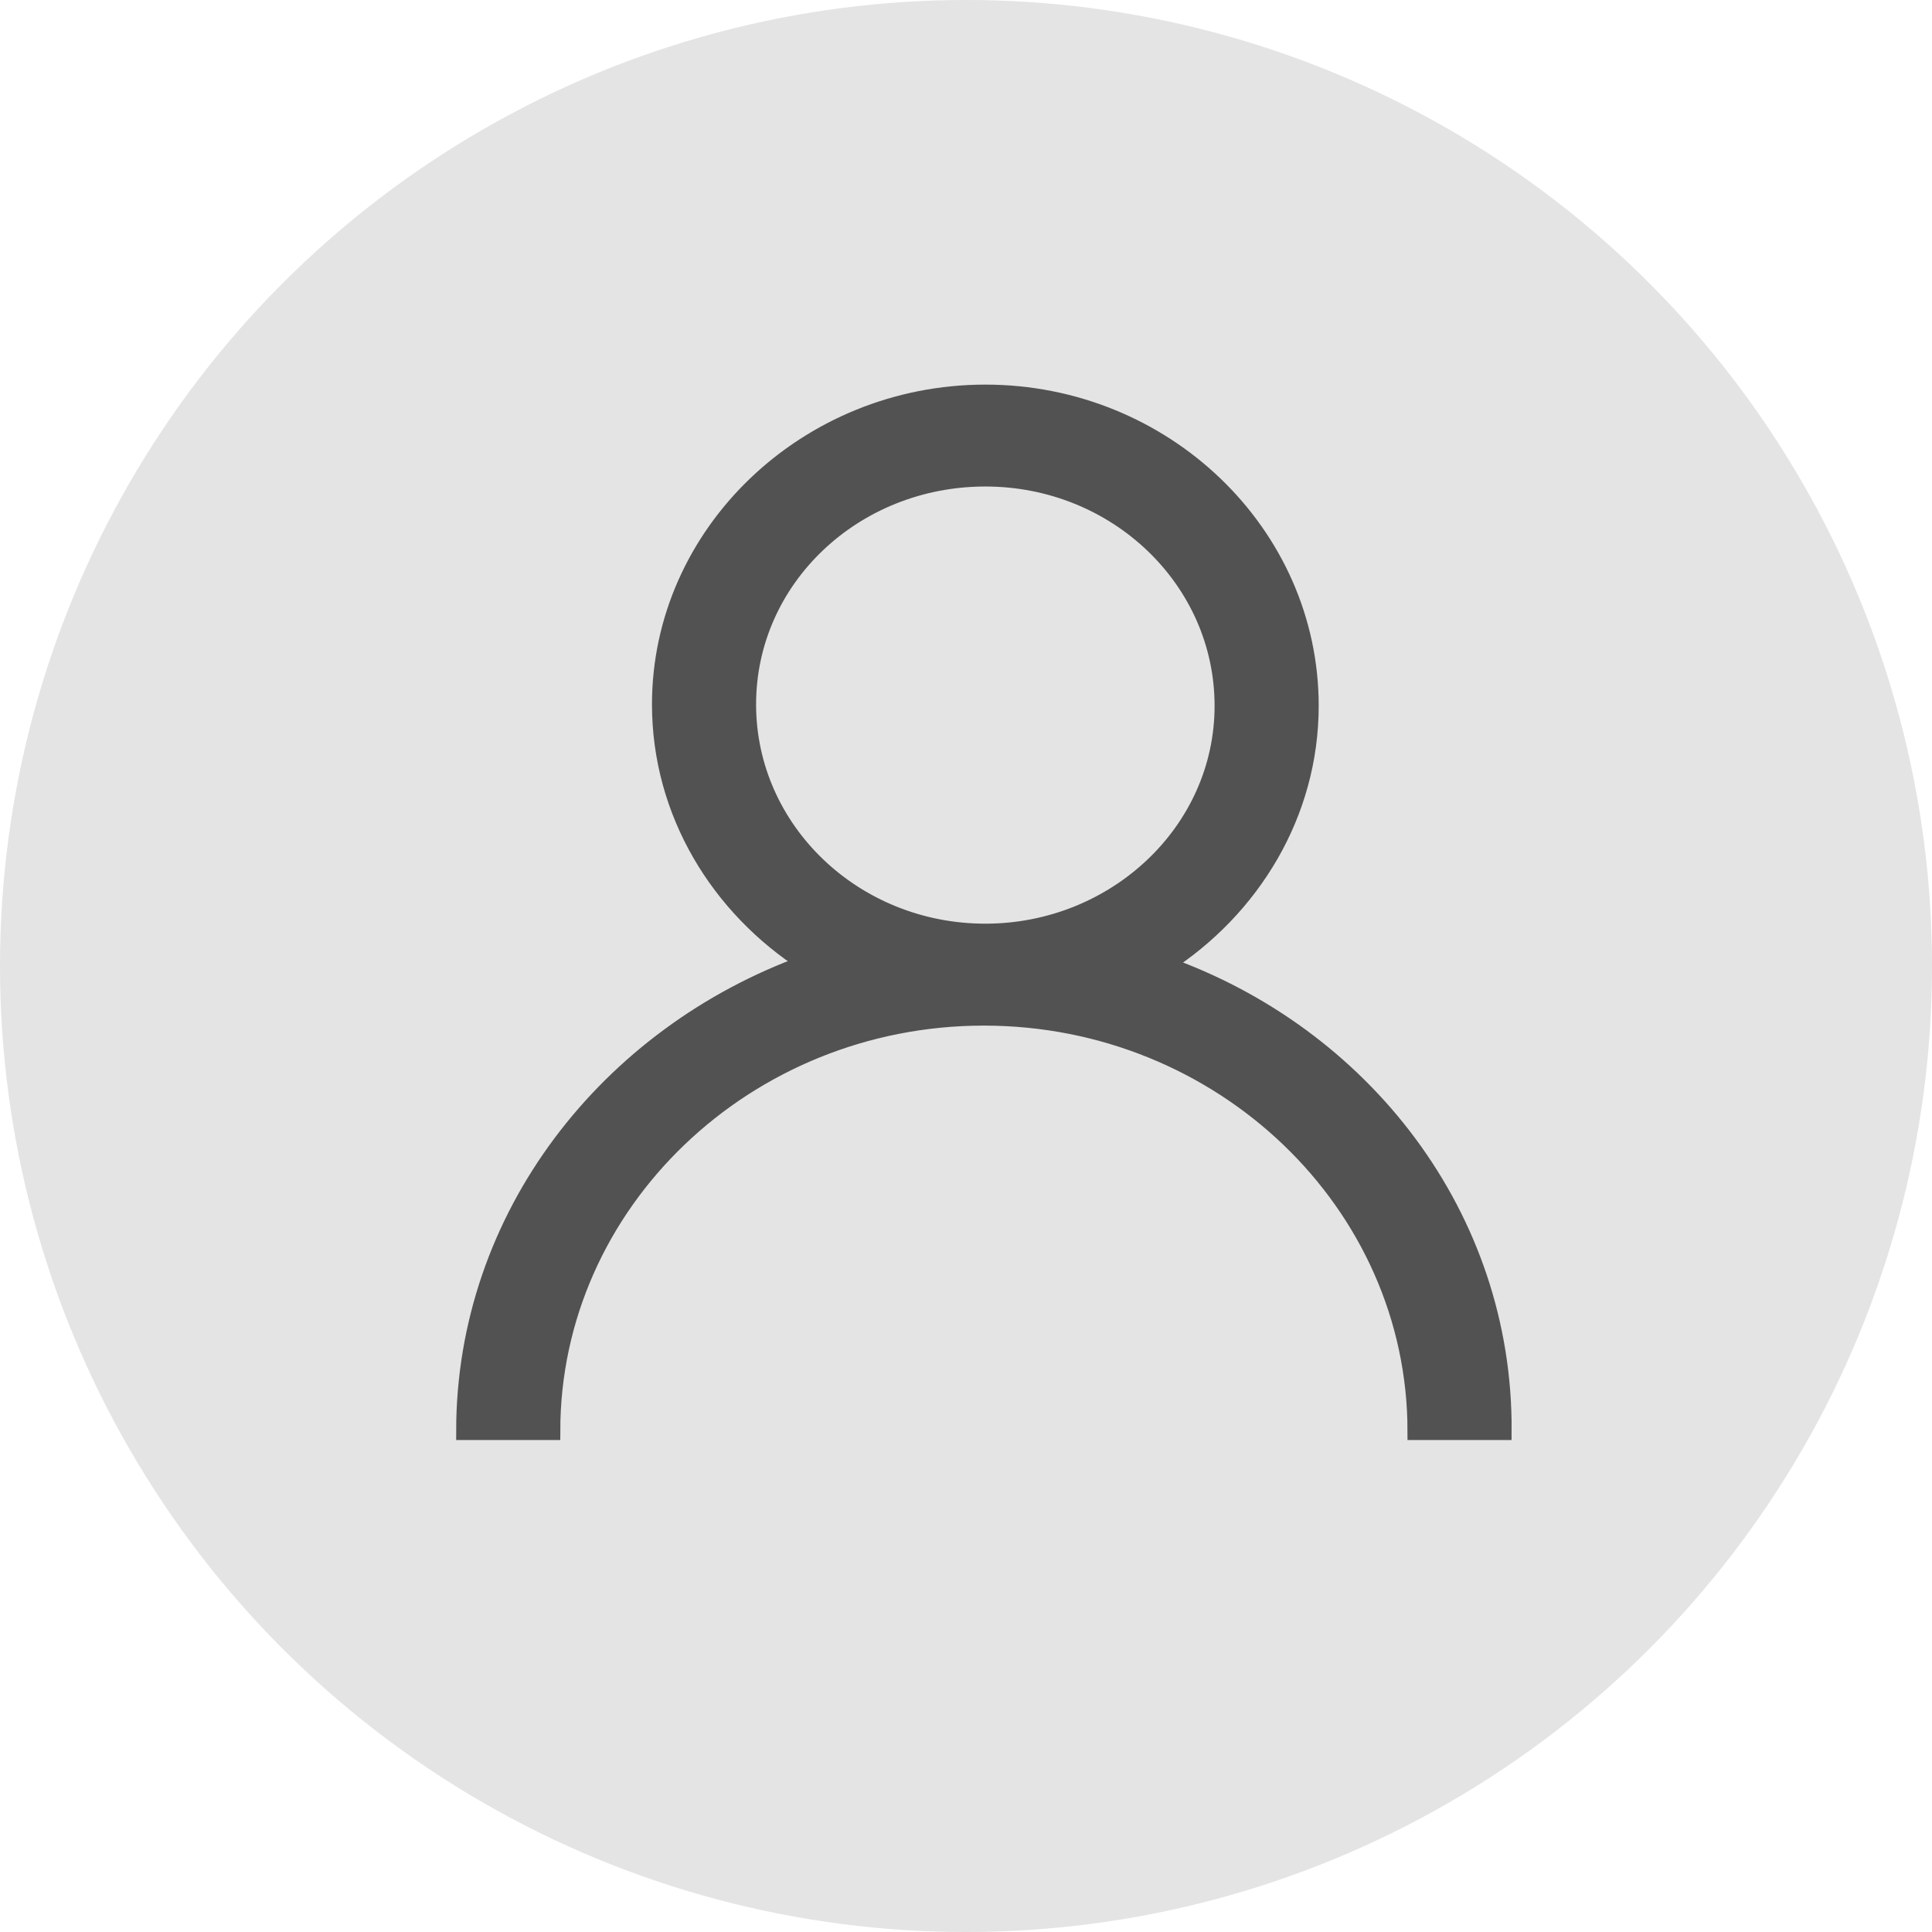 <svg width="54" height="54" viewBox="0 0 54 54" fill="none" xmlns="http://www.w3.org/2000/svg">
<circle cx="27" cy="27" r="27" fill="#E4E4E4"/>
<path d="M32.524 26.968C34.974 25.402 36.608 22.741 36.608 19.727C36.608 14.914 32.524 11 27.541 11C22.558 11 18.473 14.914 18.473 19.688C18.473 22.702 20.107 25.363 22.558 26.928C17.003 28.924 13 34.012 13 40H15.41C15.41 33.621 20.842 28.416 27.5 28.416C34.157 28.416 39.59 33.621 39.59 40H42C42.041 34.012 38.079 28.924 32.524 26.968ZM27.541 26.067C23.865 26.067 20.883 23.21 20.883 19.688C20.883 16.166 23.865 13.348 27.541 13.348C31.217 13.348 34.198 16.205 34.198 19.727C34.198 23.25 31.176 26.067 27.541 26.067Z" fill="#525252" stroke="#525252" stroke-width="0.5" stroke-miterlimit="10"/>
</svg>
